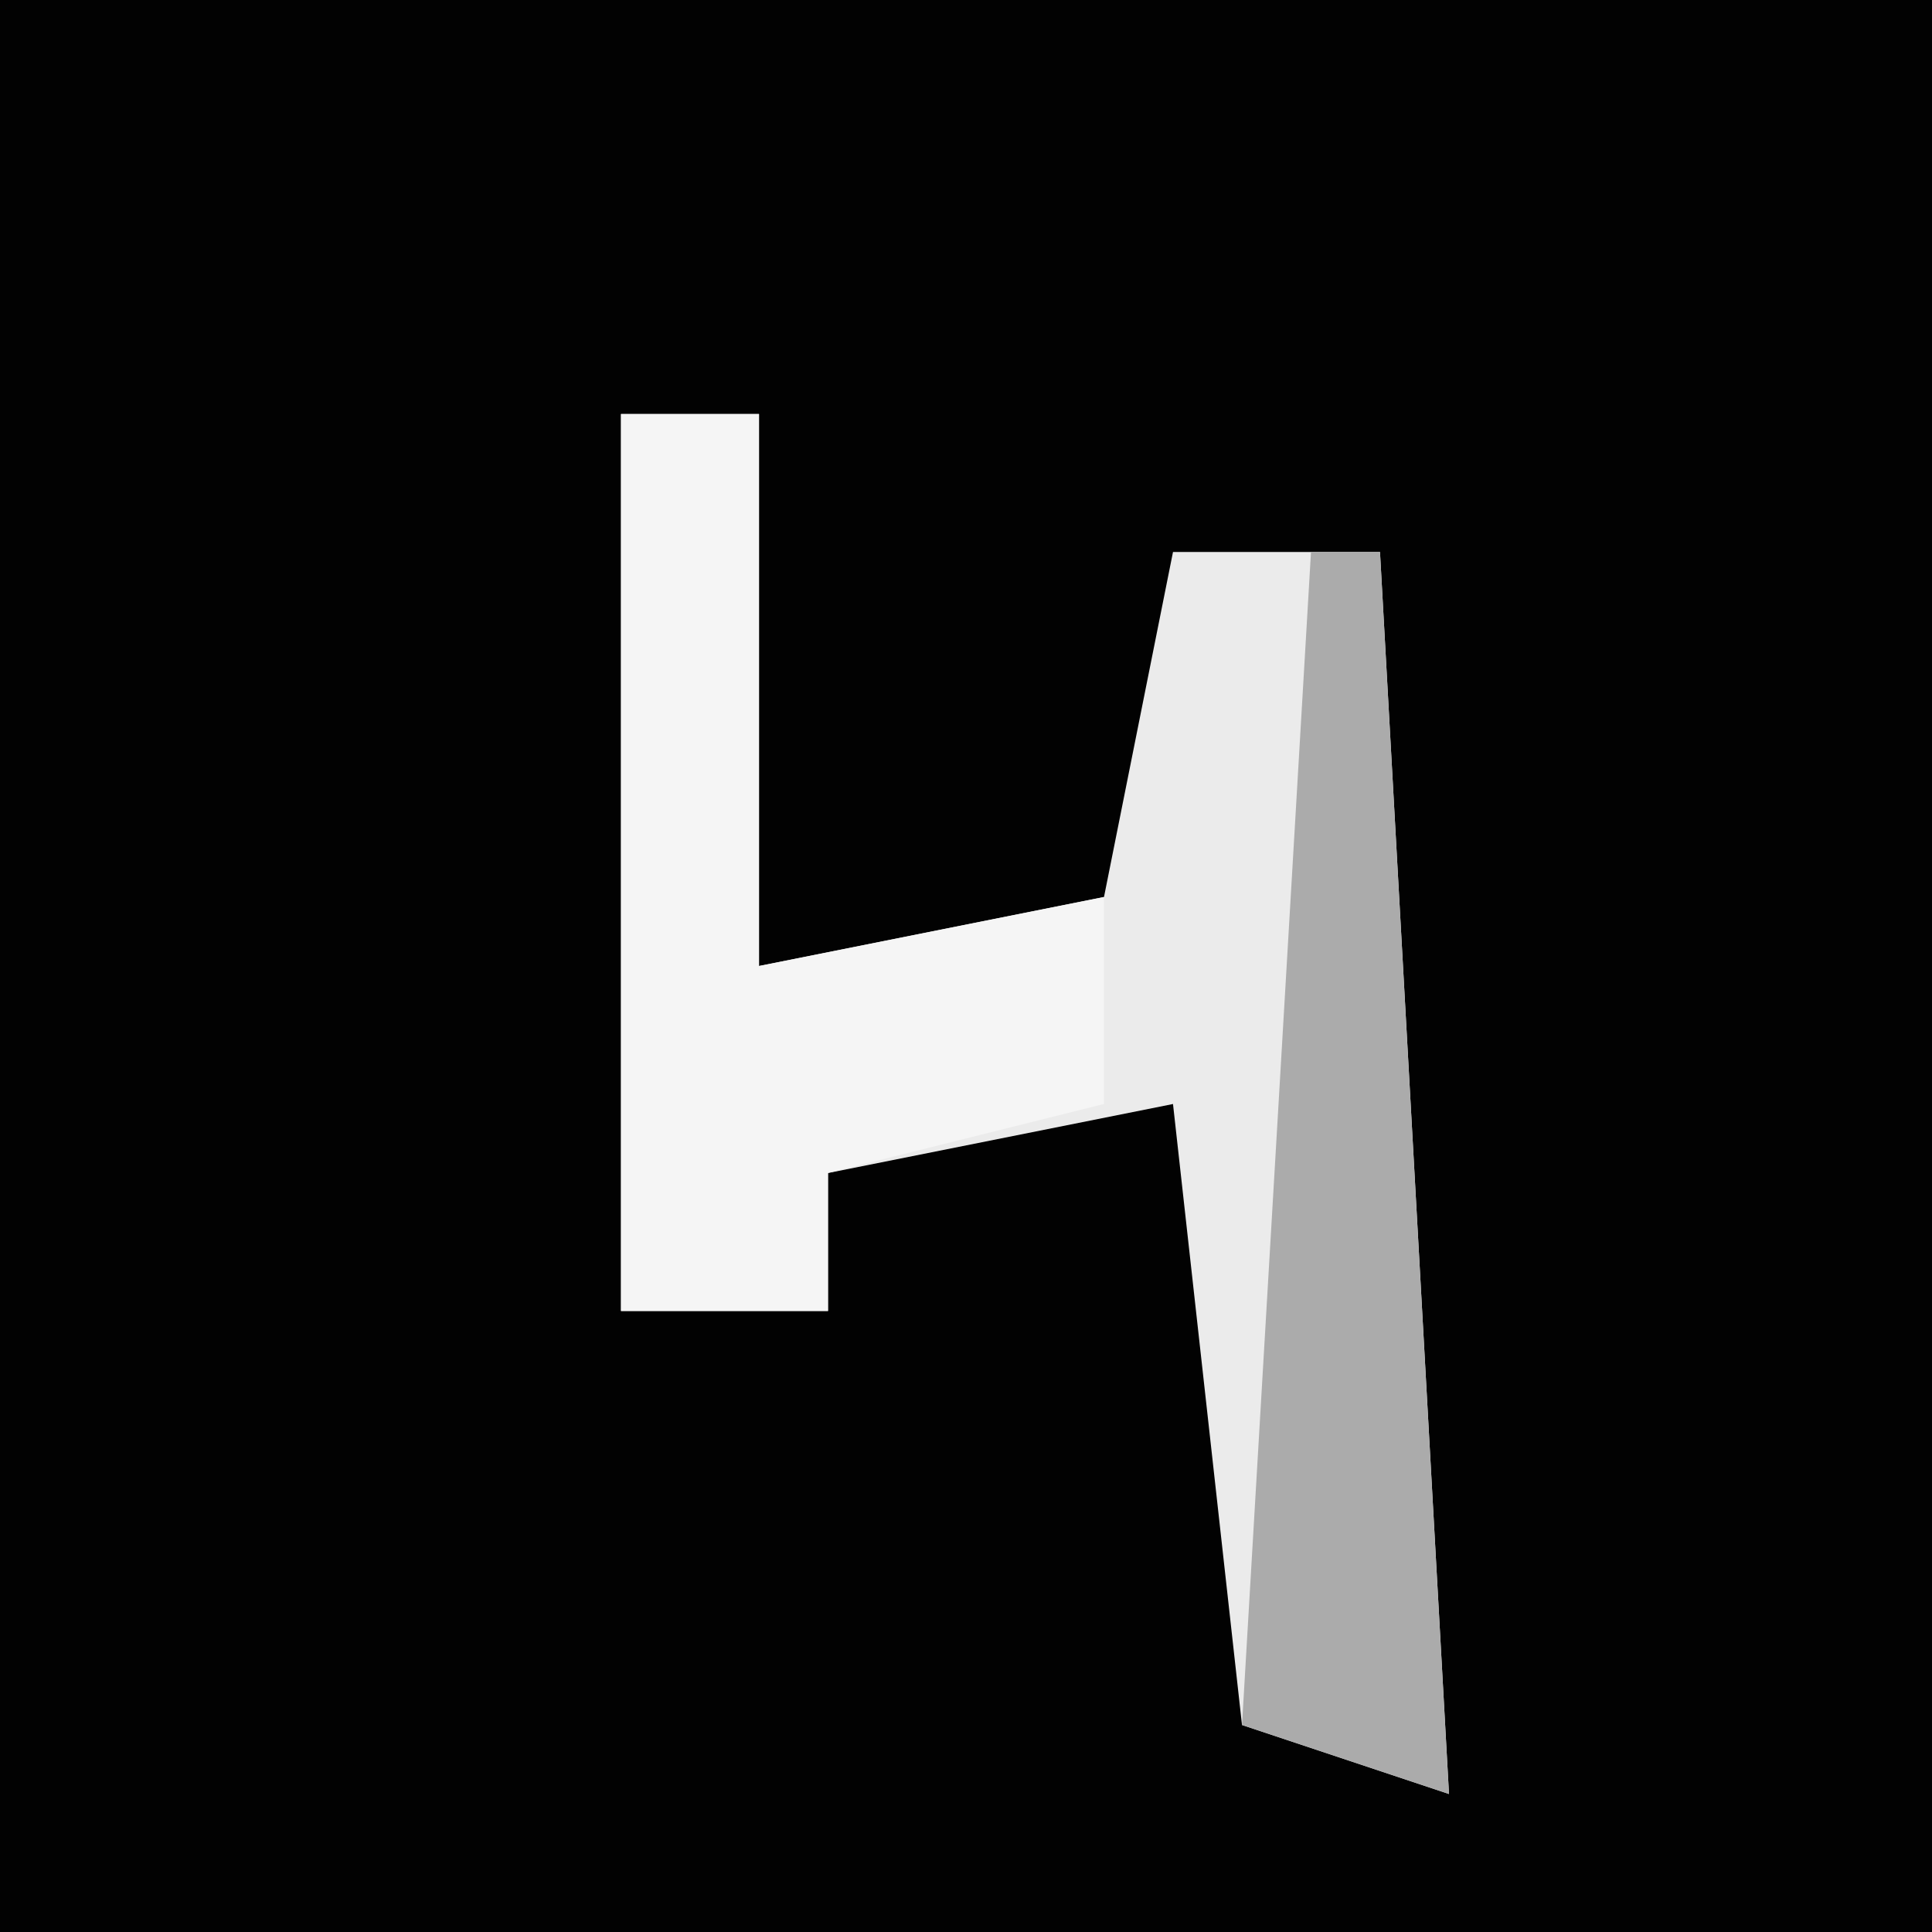 <?xml version="1.0" encoding="UTF-8"?>
<svg version="1.1" xmlns="http://www.w3.org/2000/svg" width="28" height="28">
<path d="M0,0 L28,0 L28,28 L0,28 Z " fill="#020202" transform="translate(0,0)"/>
<path d="M0,0 L2,0 L2,8 L7,7 L8,2 L11,2 L12,20 L9,19 L8,10 L3,11 L3,13 L0,13 Z " fill="#EBEBEB" transform="translate(9,6)"/>
<path d="M0,0 L2,0 L2,8 L7,7 L7,10 L3,11 L3,13 L0,13 Z " fill="#F5F5F5" transform="translate(9,6)"/>
<path d="M0,0 L1,0 L2,18 L-1,17 Z " fill="#ABABAB" transform="translate(19,8)"/>
</svg>

